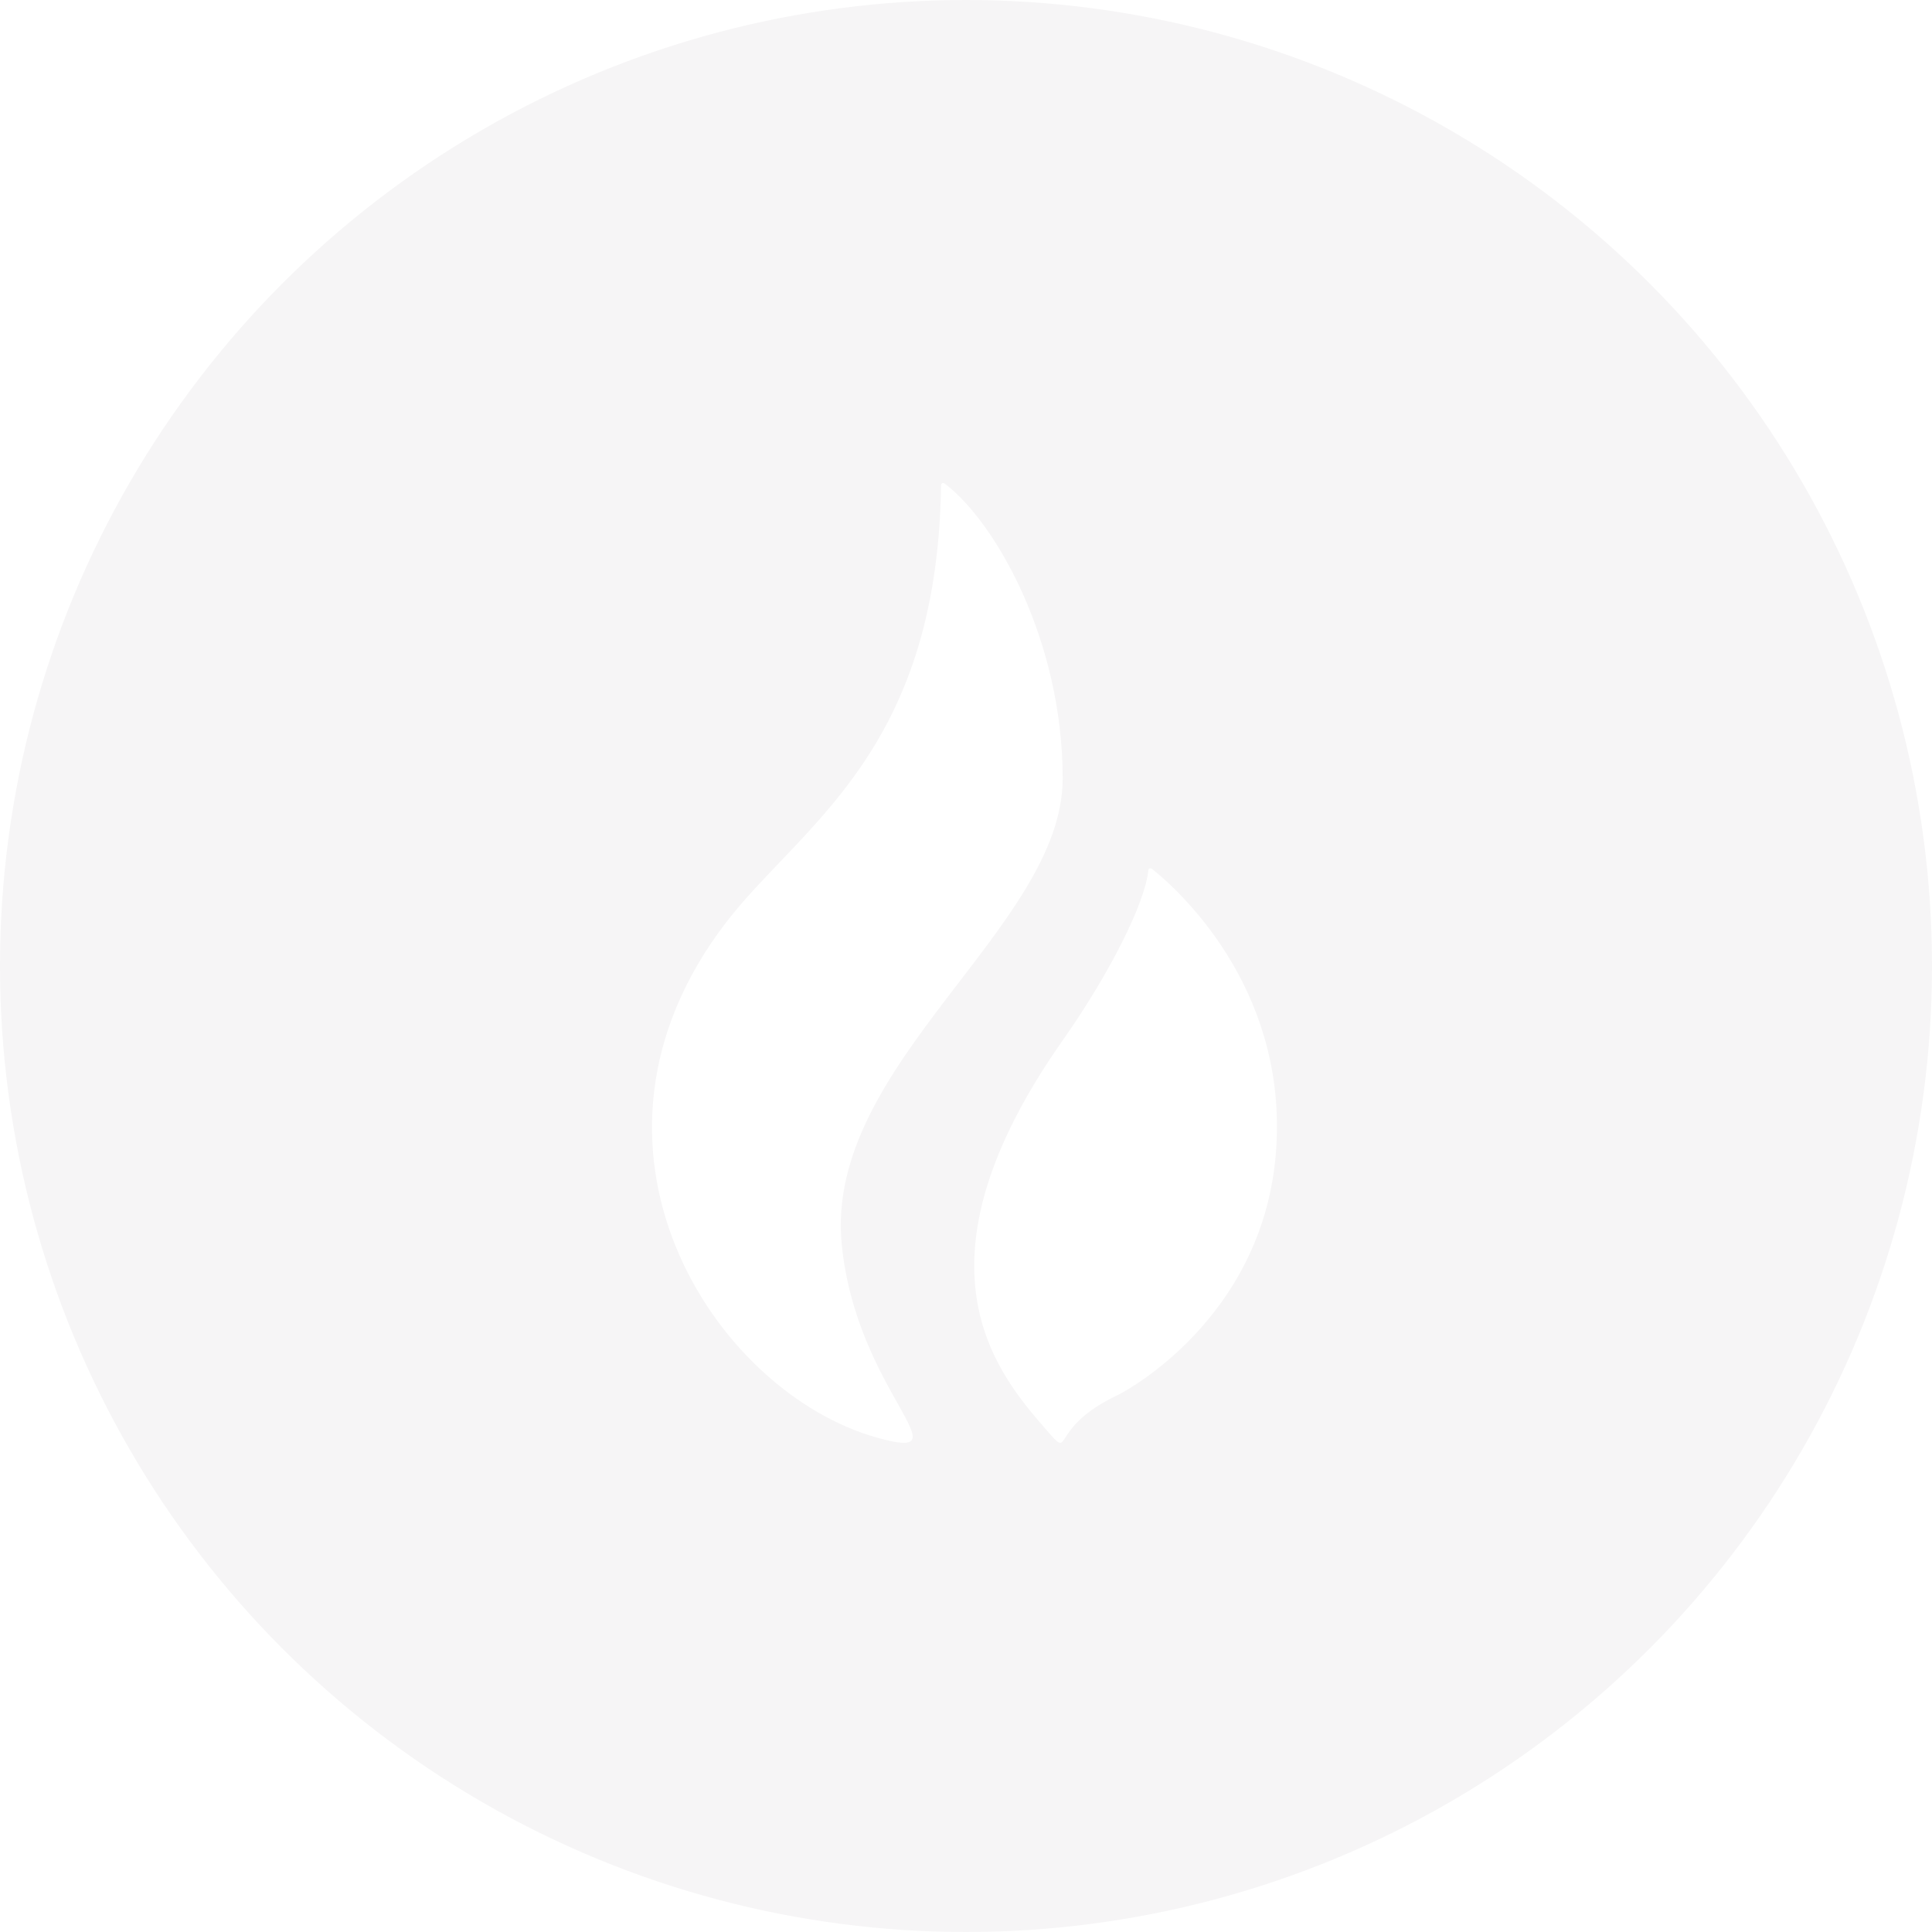 <svg xmlns="http://www.w3.org/2000/svg" width="24" height="24" viewBox="0 0 24 24">
    <defs>
        <filter id="xdrkqr8e9a">
            <feColorMatrix in="SourceGraphic" values="0 0 0 0 0.353 0 0 0 0 0.341 0 0 0 0 0.361 0 0 0 1 0"/>
        </filter>
    </defs>
    <g fill="none" fill-rule="evenodd">
        <g>
            <g>
                <g fill="#F6F5F6" transform="translate(-586 -1032) translate(586 1032)">
                    <circle cx="12" cy="12" r="12"/>
                </g>
                <g>
                    <g filter="url(#xdrkqr8e9a)" transform="translate(-586 -1032) translate(586 1032) translate(4.8 4.8)">
                        <g fill="#FFF">
                            <path d="M5.101 3.67c0-1.712-.833-3.185-1.467-3.664-.002-.002-.048-.027-.044.041V.05C3.535 3.355 1.85 4.25.921 5.457c-2.14 2.785-.15 5.839 1.877 6.403 1.134.316-.262-.559-.442-2.406C2.14 7.222 5.101 5.518 5.101 3.67" transform="translate(3.3 1.2)"/>
                            <path d="M6.213 4.795c-.013-.009-.033-.015-.047.006-.037.416-.49 1.306-1.065 2.123-1.948 2.773-.838 4.109-.213 4.827.362.416 0 0 .906-.426.07-.033 1.768-.926 1.952-2.96.177-1.968-1.084-3.21-1.533-3.57" transform="translate(3.3 1.2)"/>
                        </g>
                    </g>
                </g>
            </g>
        </g>
    </g>
</svg>
